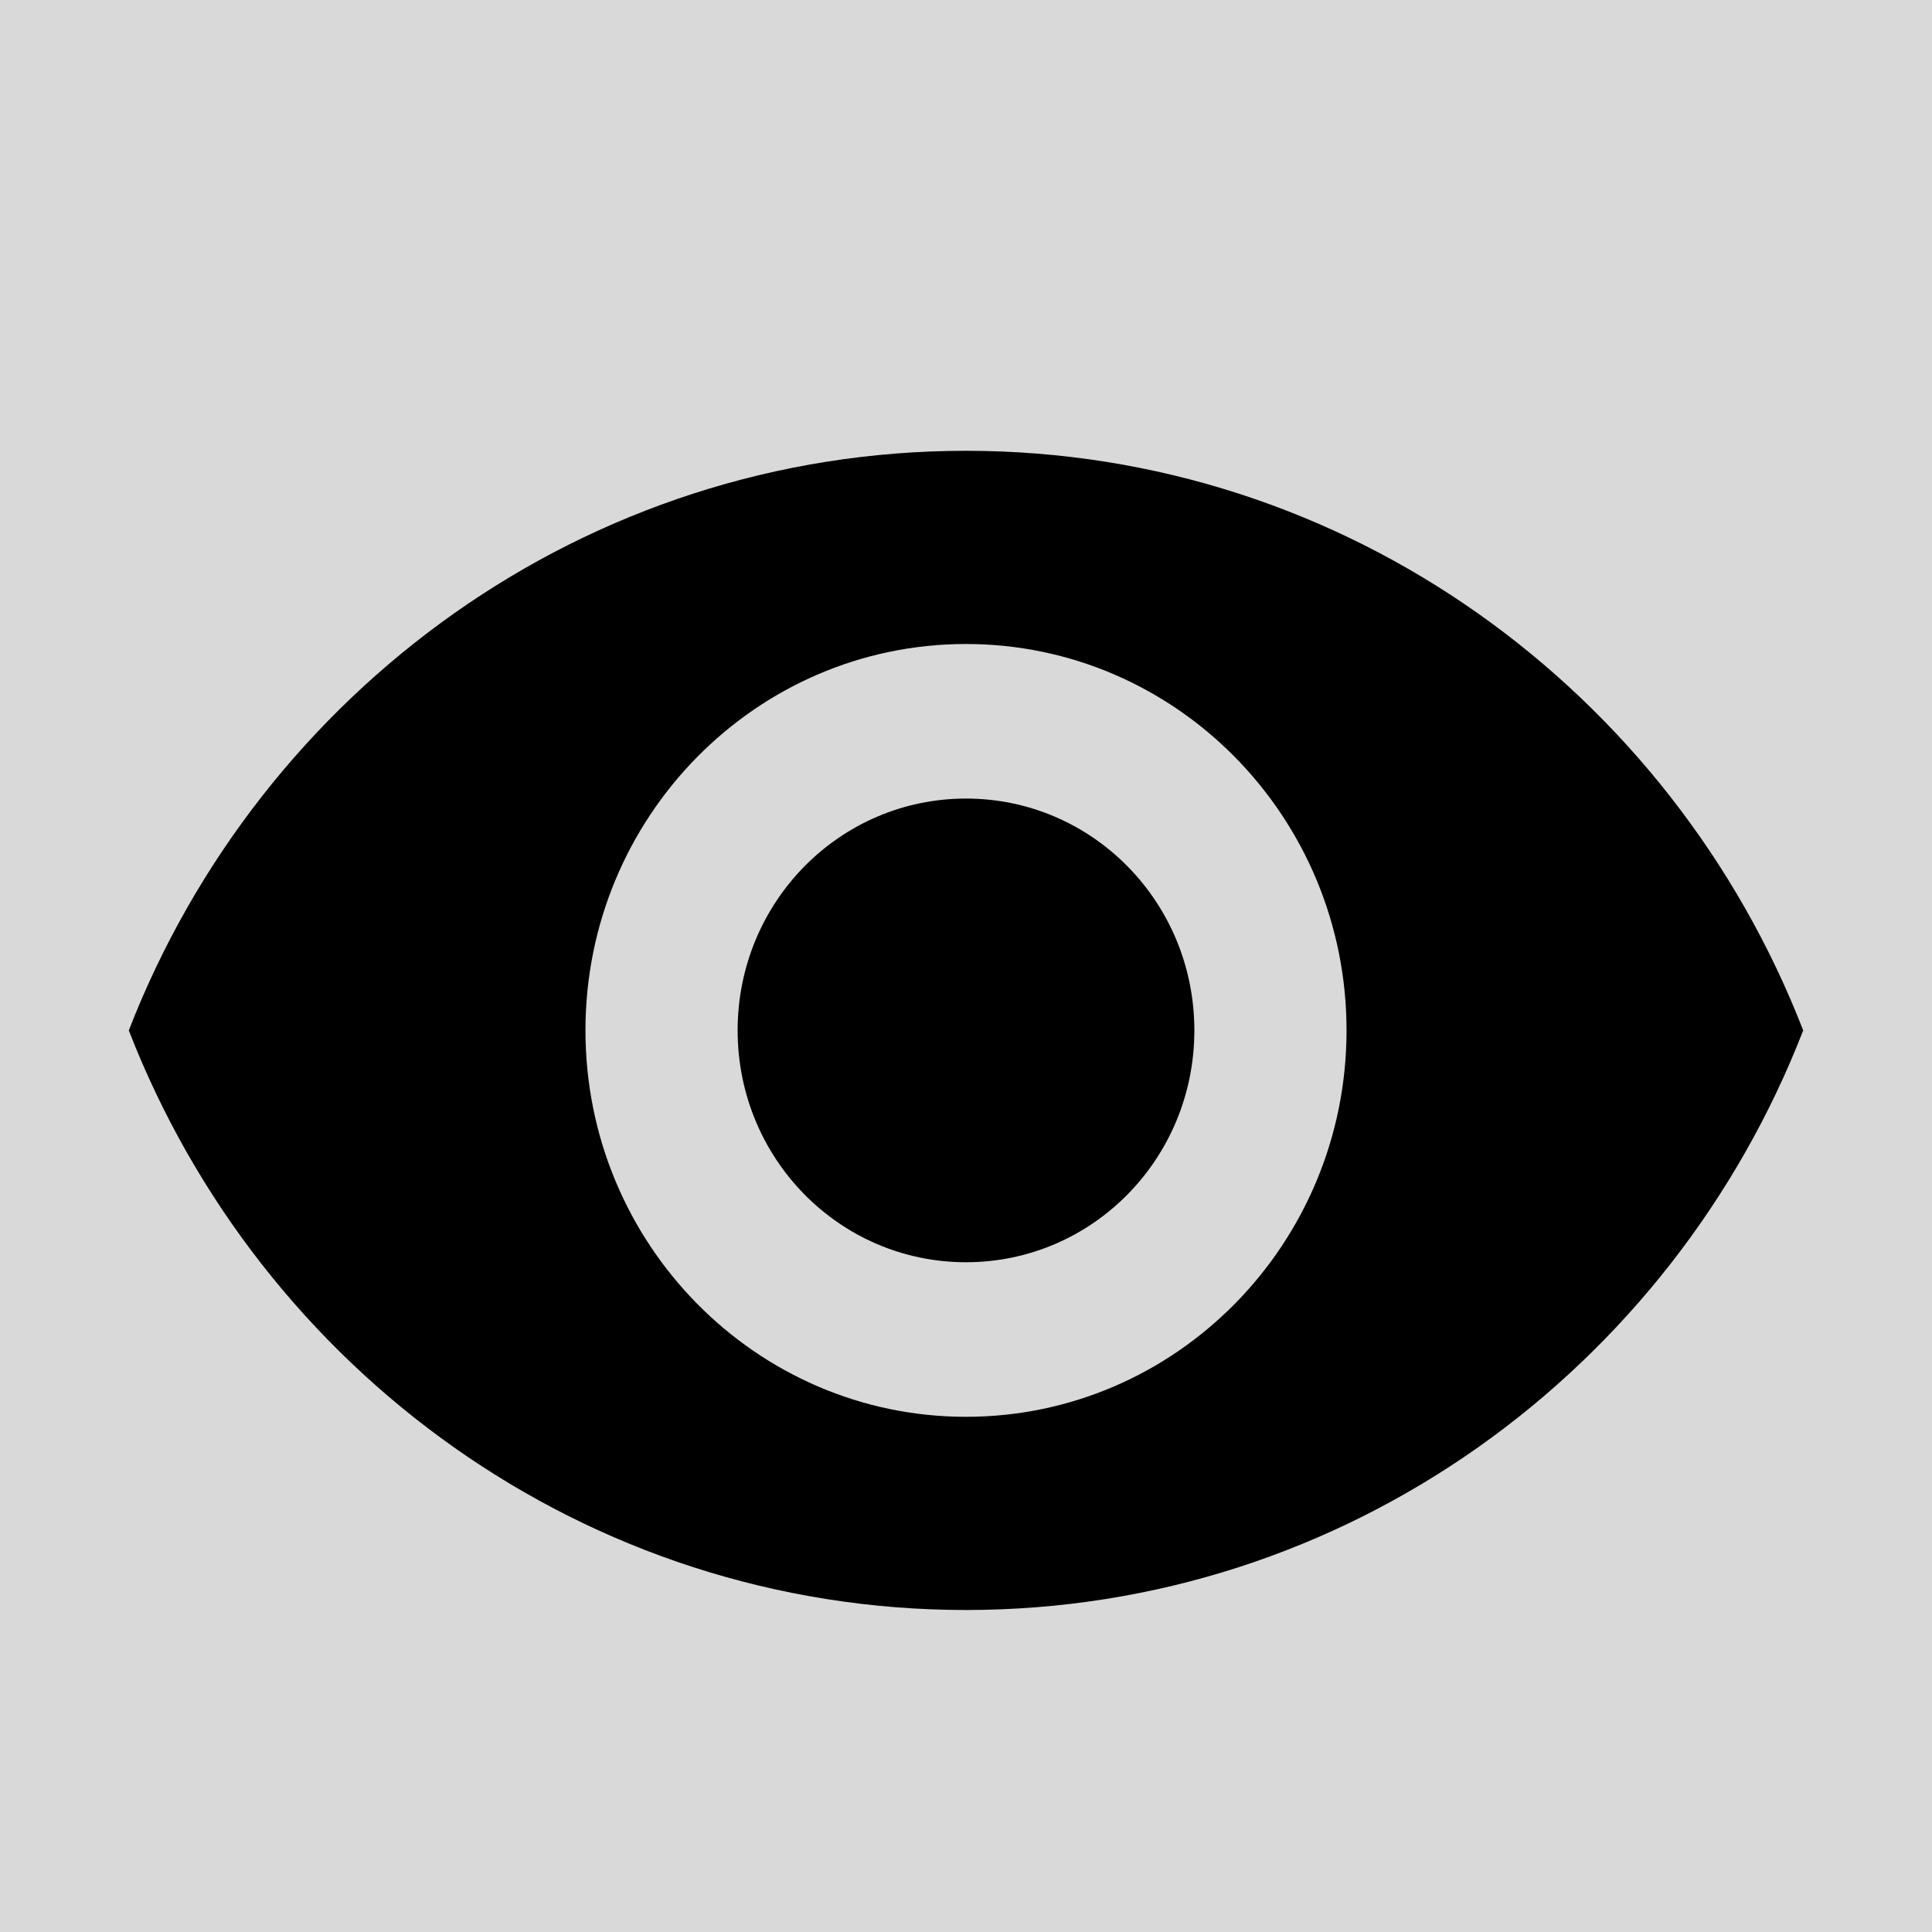 <svg width="30" height="30" viewBox="0 0 30 30" fill="none" xmlns="http://www.w3.org/2000/svg">
<rect width="30" height="30" fill="#D9D9D9"/>
<path d="M15 7C9.091 7 4.045 10.732 2 16C4.045 21.268 9.091 25 15 25C20.909 25 25.956 21.268 28 16C25.956 10.732 20.909 7 15 7ZM15 22C11.738 22 9.091 19.312 9.091 16C9.091 12.688 11.738 10 15 10C18.262 10 20.909 12.688 20.909 16C20.909 19.312 18.262 22 15 22ZM15 12.4C13.038 12.4 11.454 14.008 11.454 16C11.454 17.992 13.038 19.6 15 19.6C16.962 19.6 18.546 17.992 18.546 16C18.546 14.008 16.962 12.4 15 12.4Z" fill="black"/>
</svg>

